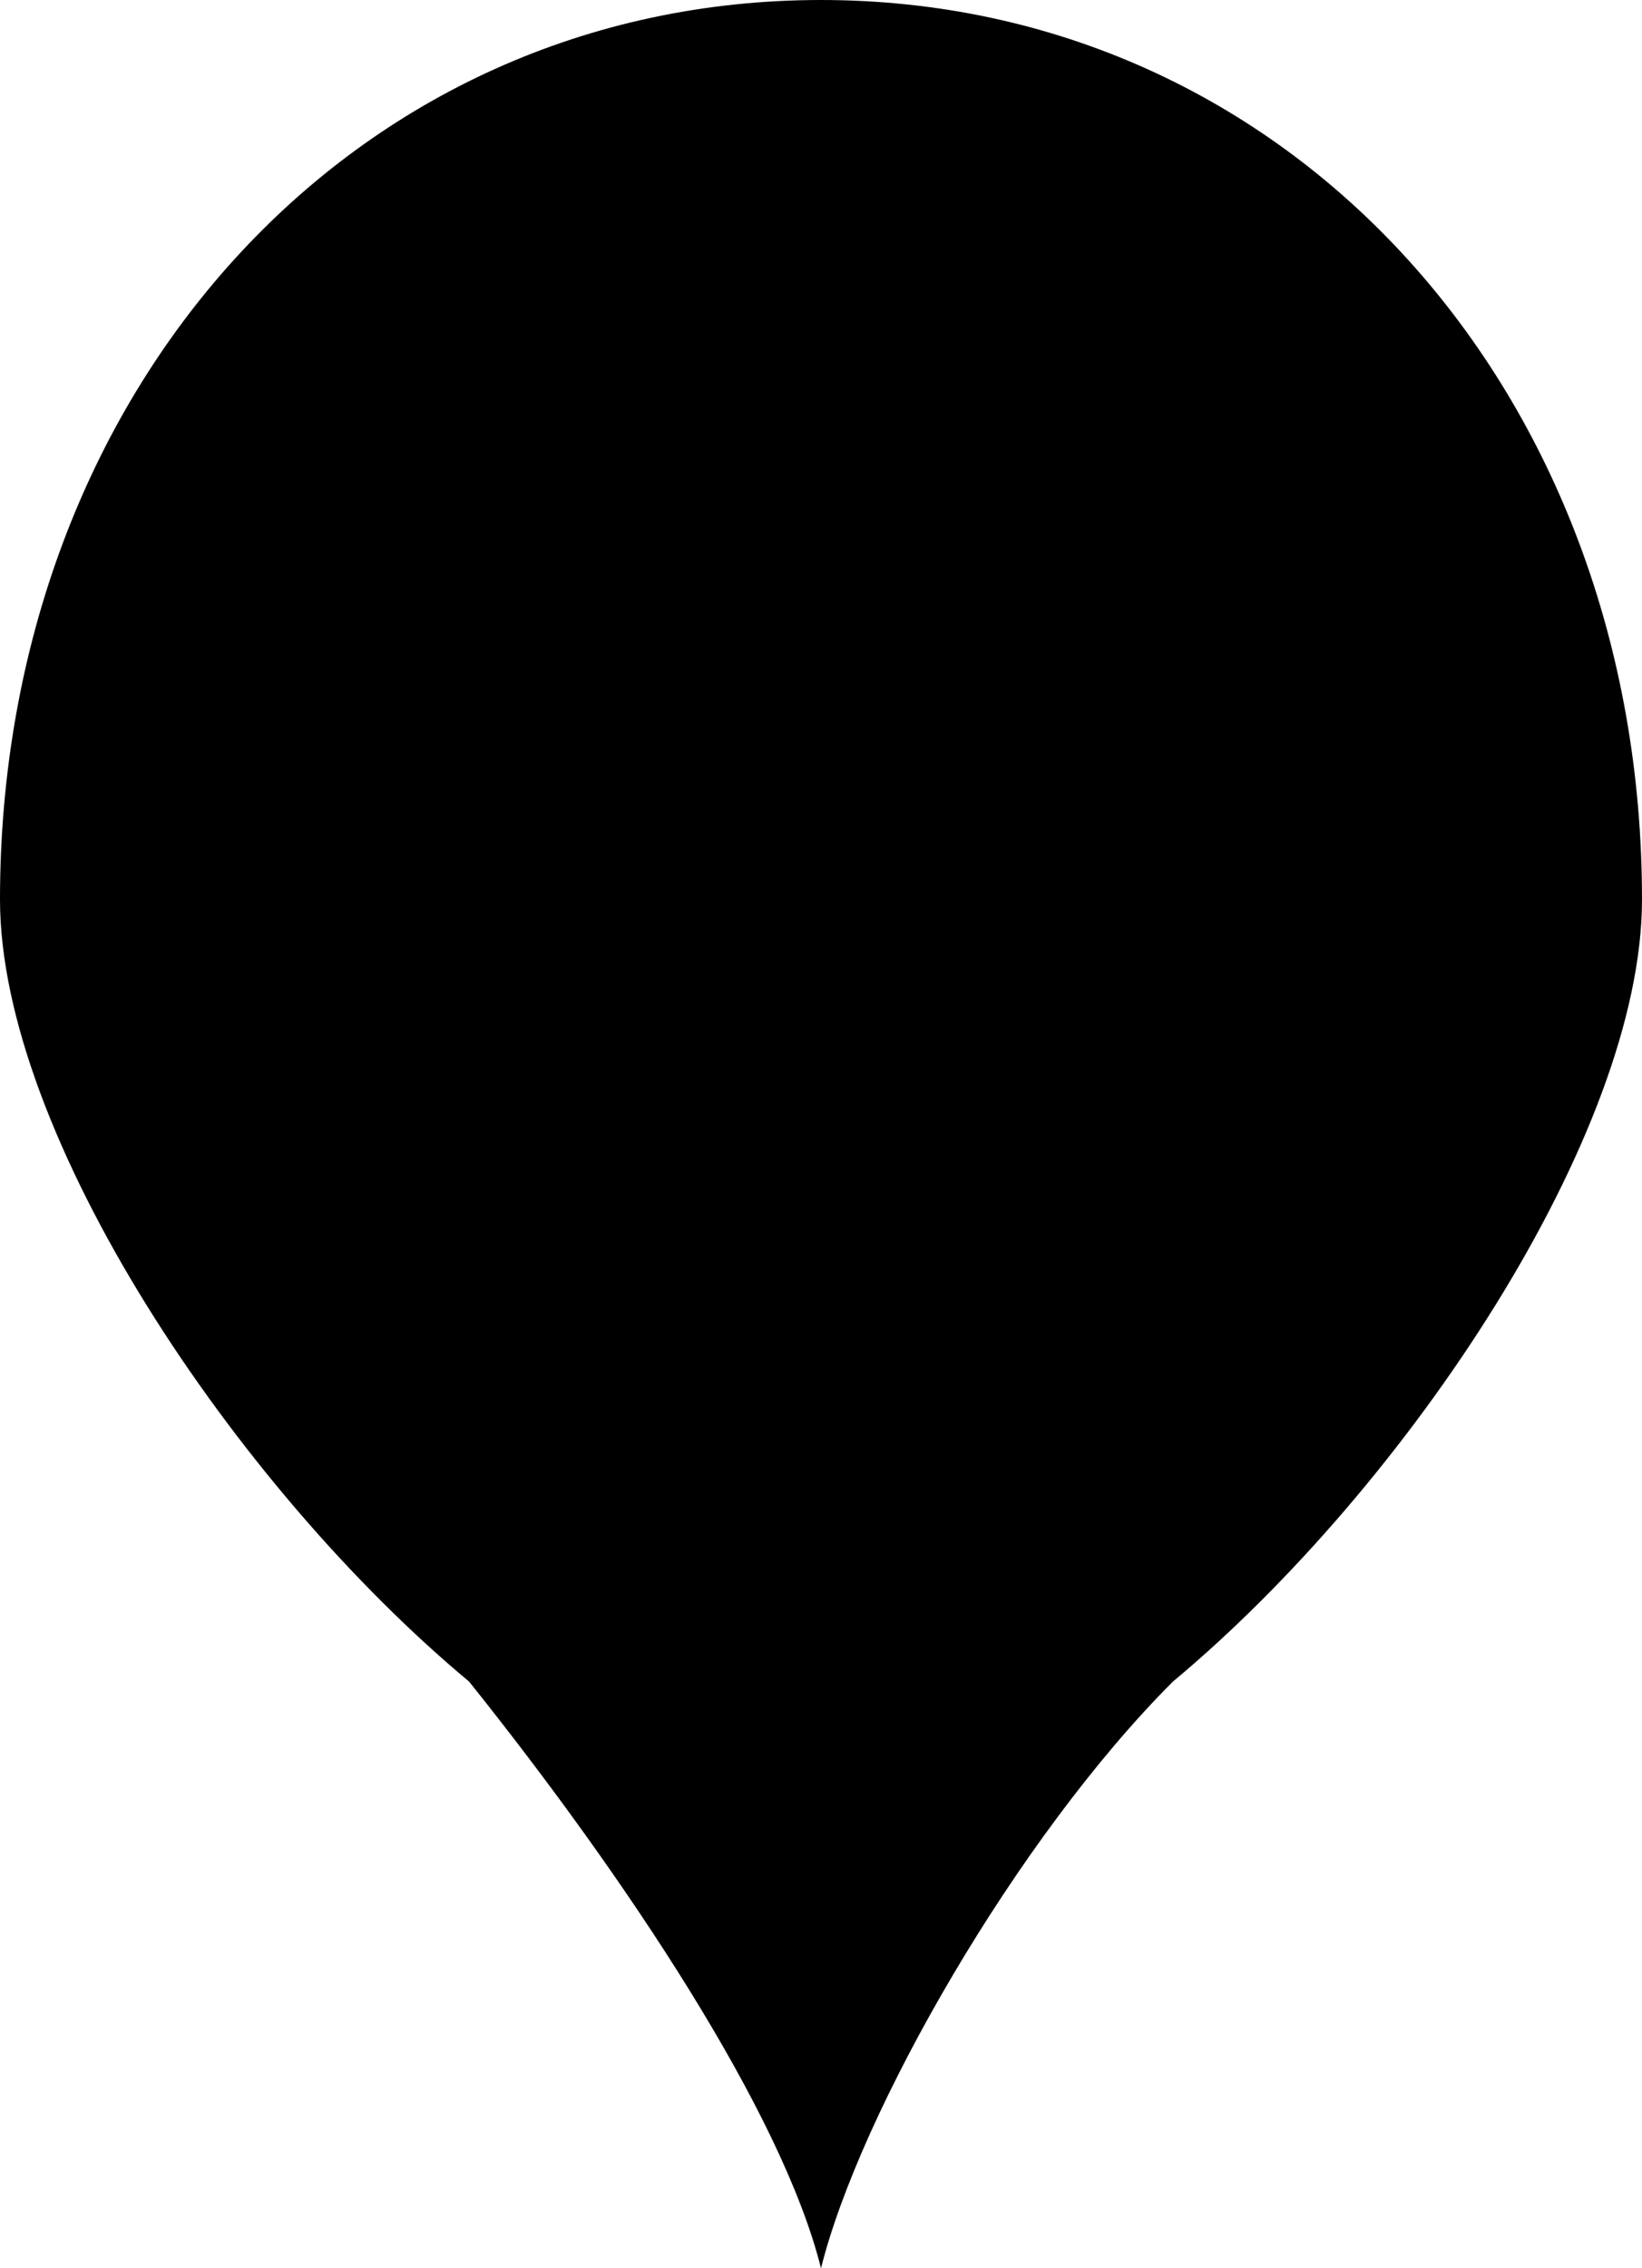 <svg xmlns="http://www.w3.org/2000/svg" viewBox="0 0 42 58">
    <path d="M0 23C0 10 9 0 21 0s21 10 21 23c0 6-6 15-12 20-4 4-8 11-9 15-1-4-5-10-9-15C6 38 0 29 0 23z"/>
    <path style="fill:currentColor;" d="M33 22c0 7-6 12-12 12s-11-5-11-12 5-12 11-12 12 5 12 12z"/>
</svg>